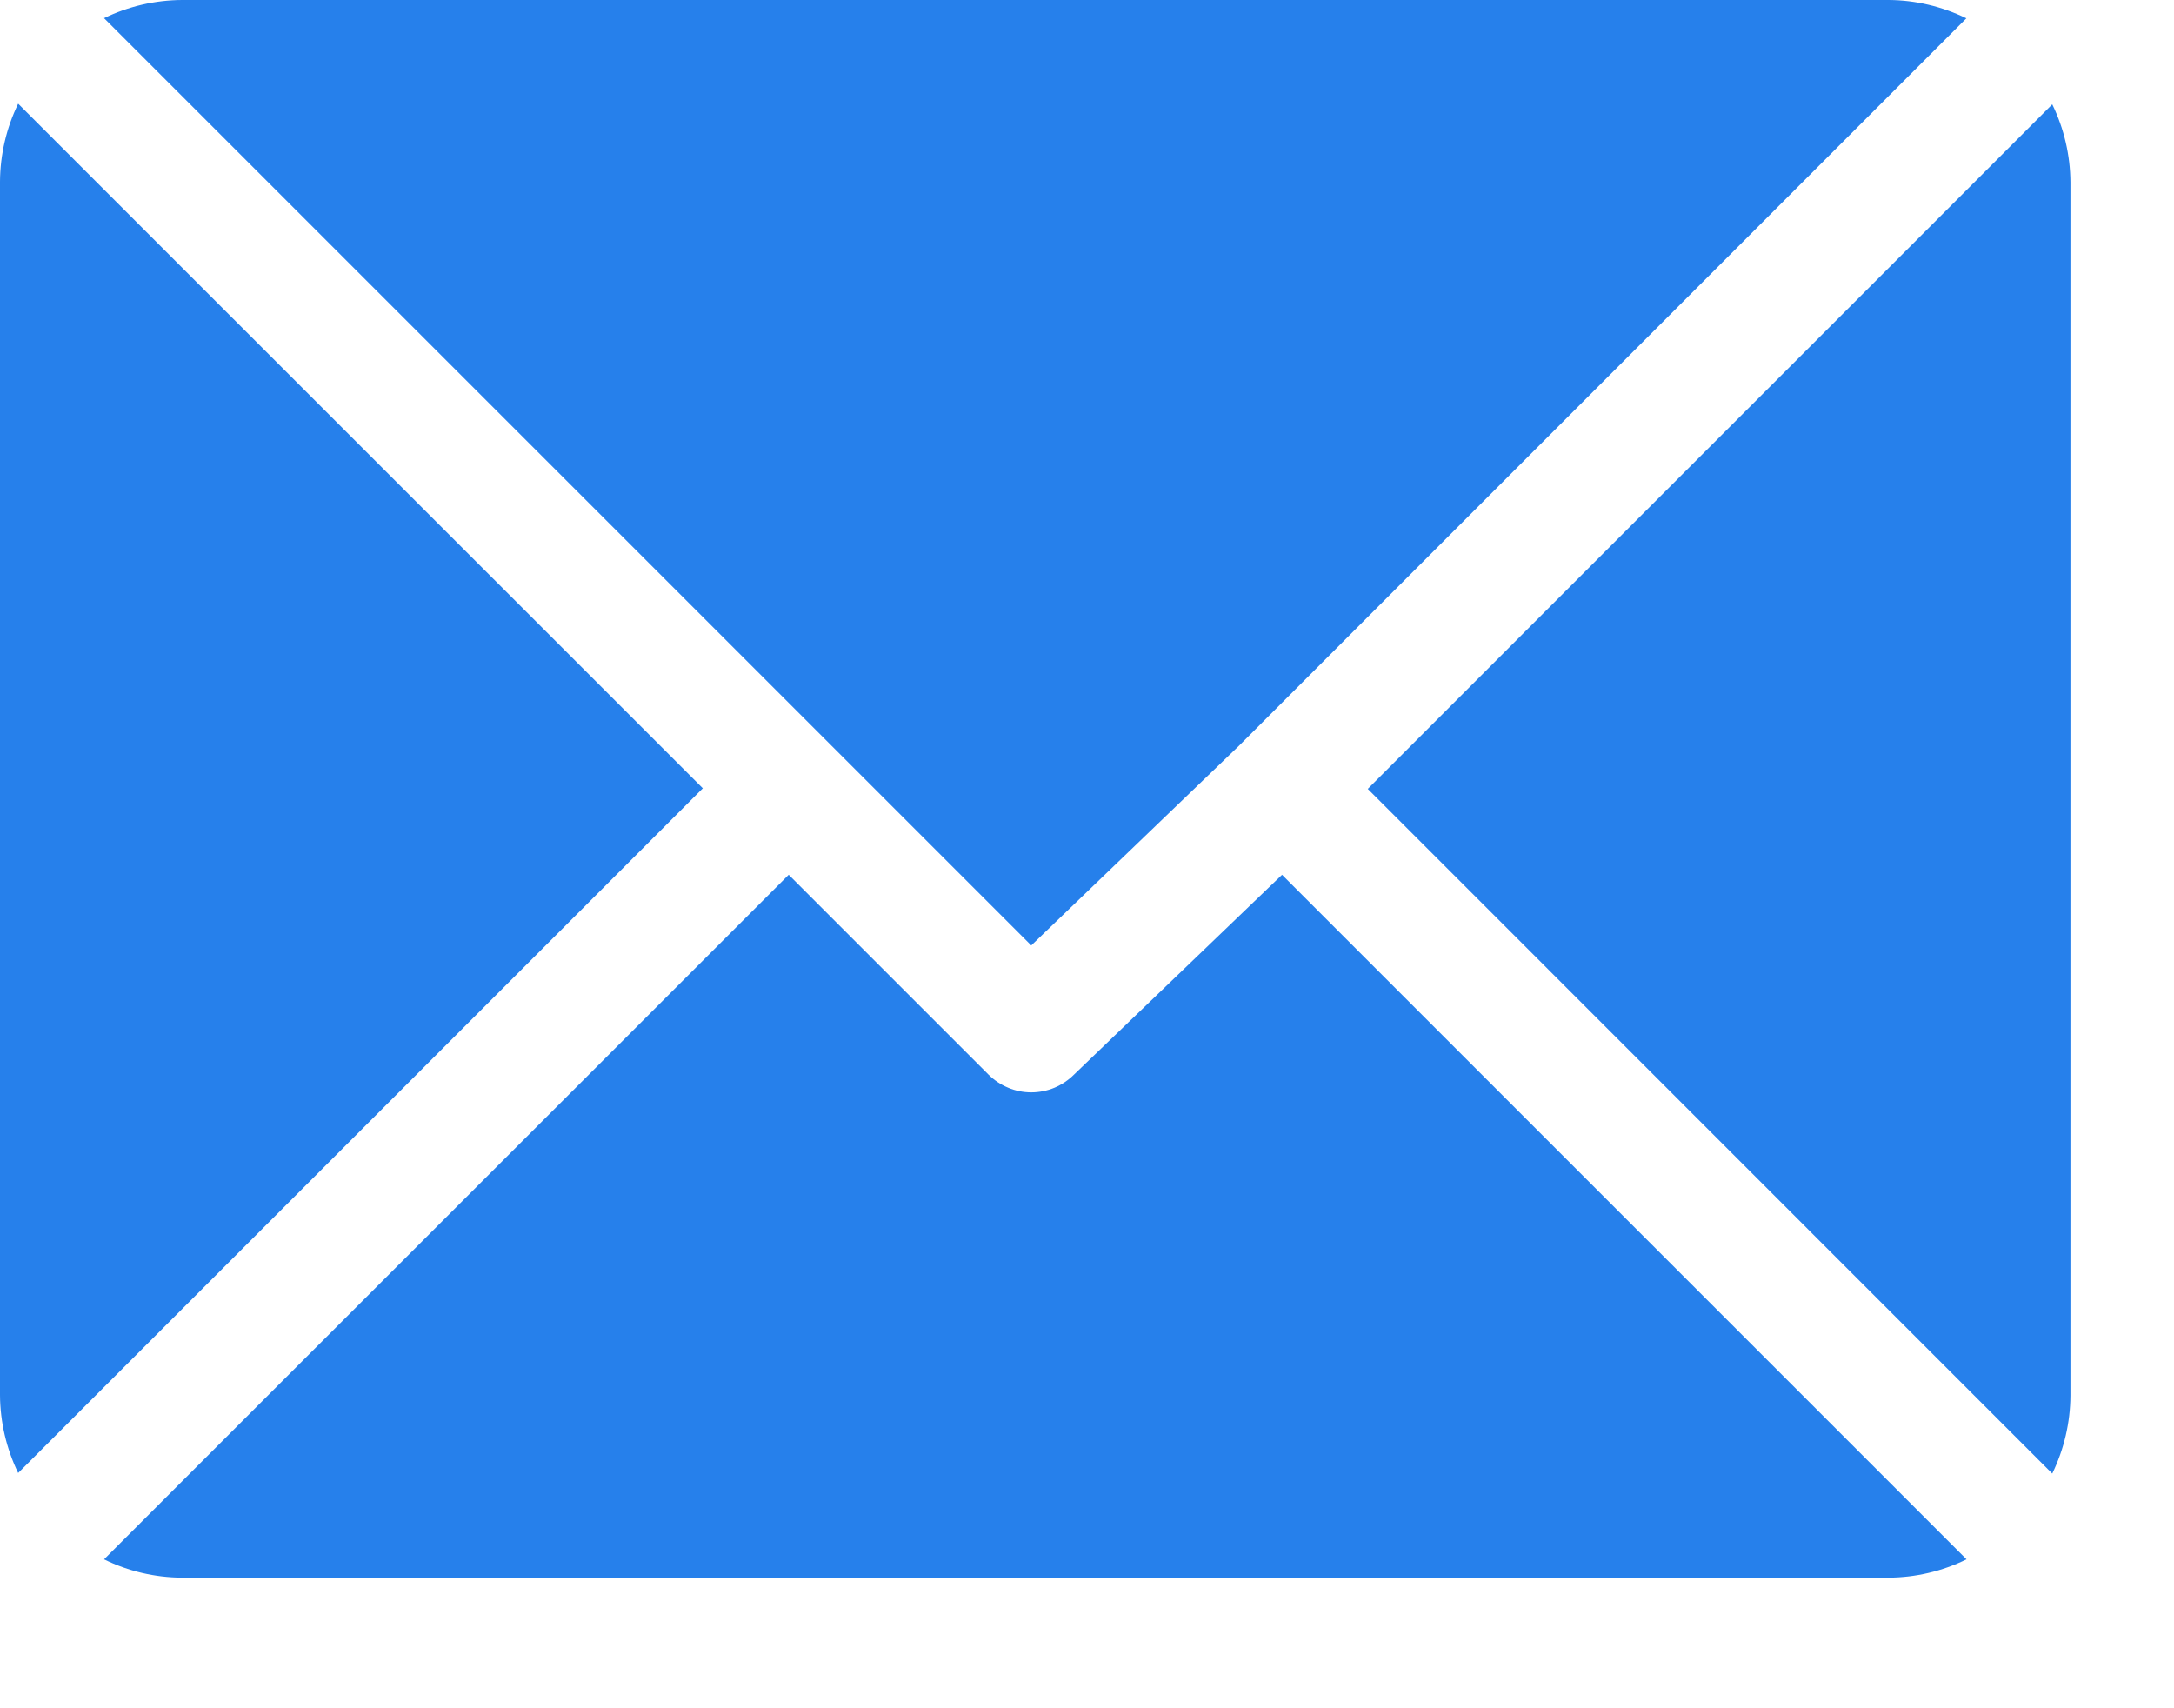 <svg width="14" height="11" viewBox="0 0 14 11" fill="none" xmlns="http://www.w3.org/2000/svg">
<path d="M12.163 0H1.172C0.998 0.001 0.826 0.041 0.67 0.117L6.641 6.088L7.979 4.802L12.663 0.118C12.507 0.042 12.336 0.001 12.163 0Z" fill="#2680EB"/>
<path d="M13.216 0.672L8.808 5.08L13.216 9.489C13.292 9.332 13.332 9.161 13.333 8.987V1.174C13.332 1 13.292 0.828 13.216 0.672Z" fill="#2680EB"/>
<path d="M0.117 0.668C0.041 0.824 0.001 0.996 0 1.17L0 8.983C0.001 9.157 0.041 9.328 0.117 9.485L4.526 5.076L0.117 0.668Z" fill="#2680EB"/>
<path d="M8.256 5.633L6.917 6.919C6.881 6.955 6.838 6.984 6.791 7.004C6.743 7.024 6.692 7.034 6.641 7.034C6.59 7.034 6.539 7.024 6.492 7.004C6.444 6.984 6.401 6.955 6.365 6.919L5.079 5.633L0.67 10.041C0.826 10.118 0.998 10.158 1.172 10.159H12.162C12.336 10.158 12.507 10.118 12.664 10.041L8.256 5.633Z" fill="#2680EB"/>
</svg>
